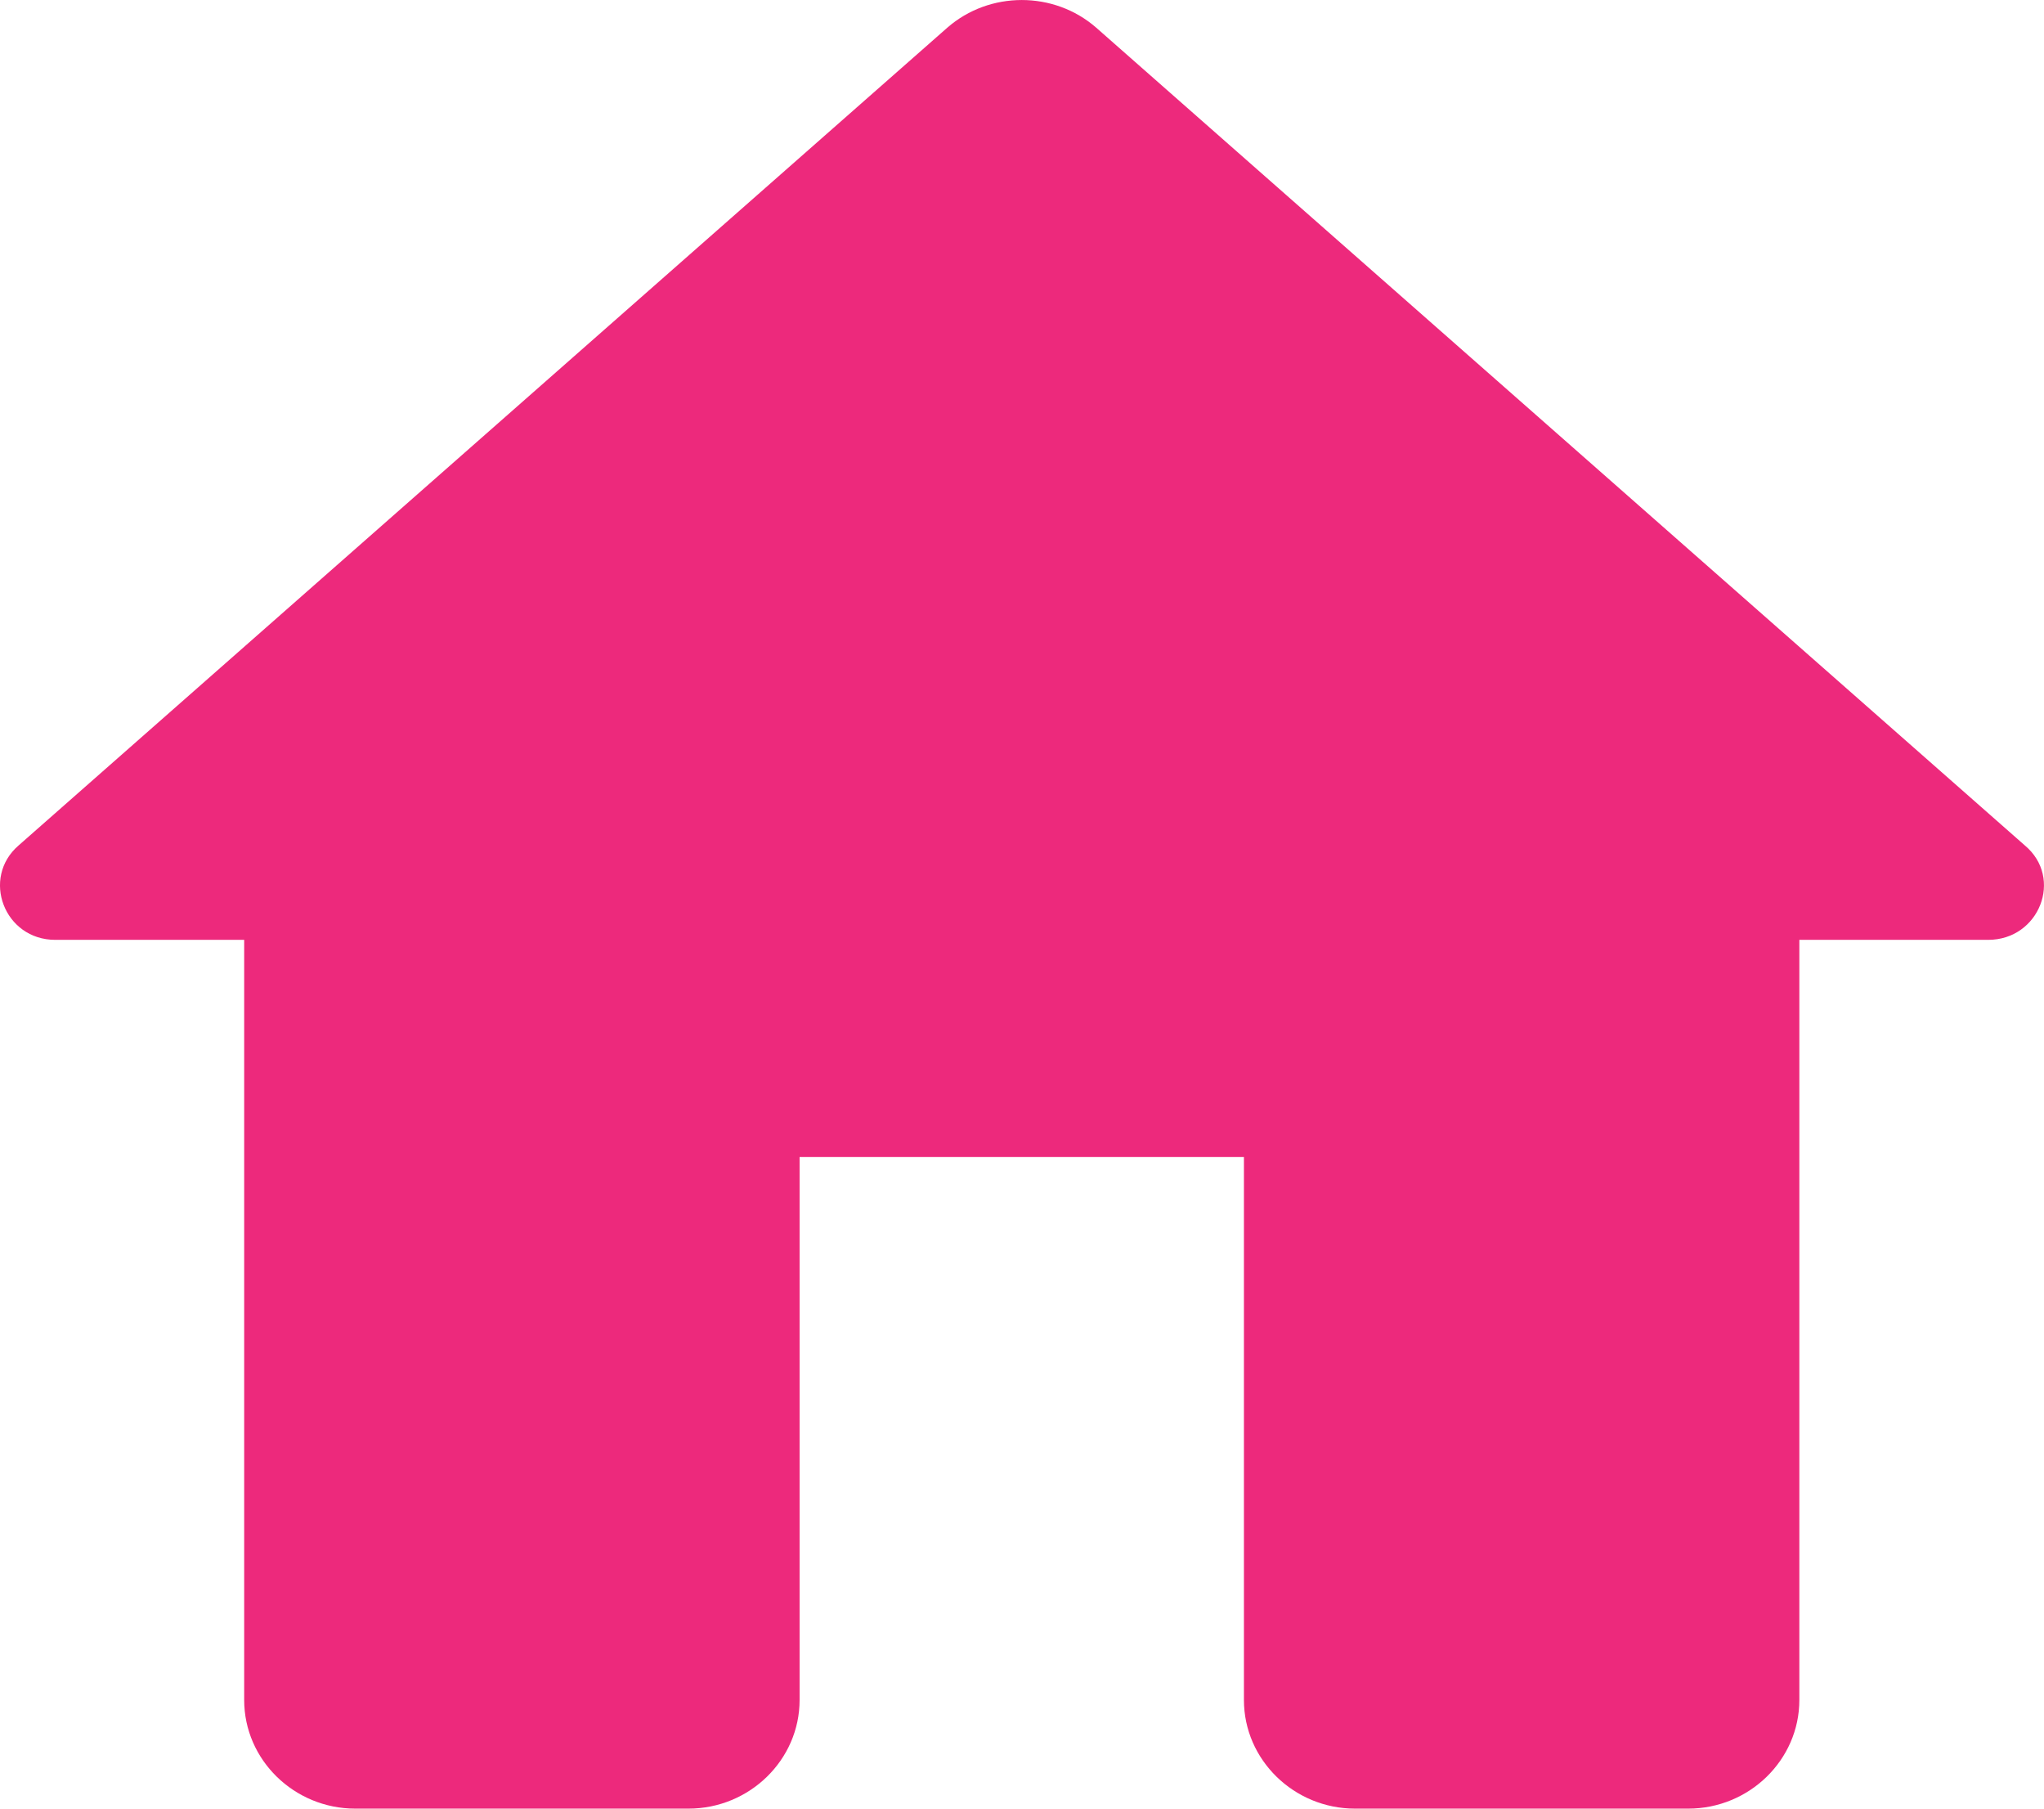 <svg width="26" height="23" viewBox="0 0 26 23" fill="none" xmlns="http://www.w3.org/2000/svg">
<path d="M10.171 21.619V14.714H15.823V21.619C15.823 22.379 16.459 23 17.236 23H21.475C22.252 23 22.888 22.379 22.888 21.619V11.952H25.29C25.94 11.952 26.251 11.165 25.756 10.751L13.944 0.352C13.407 -0.117 12.587 -0.117 12.05 0.352L0.237 10.751C-0.243 11.165 0.053 11.952 0.703 11.952H3.106V21.619C3.106 22.379 3.741 23 4.519 23H8.758C9.535 23 10.171 22.379 10.171 21.619Z" fill="#ED297C"/>
</svg>
